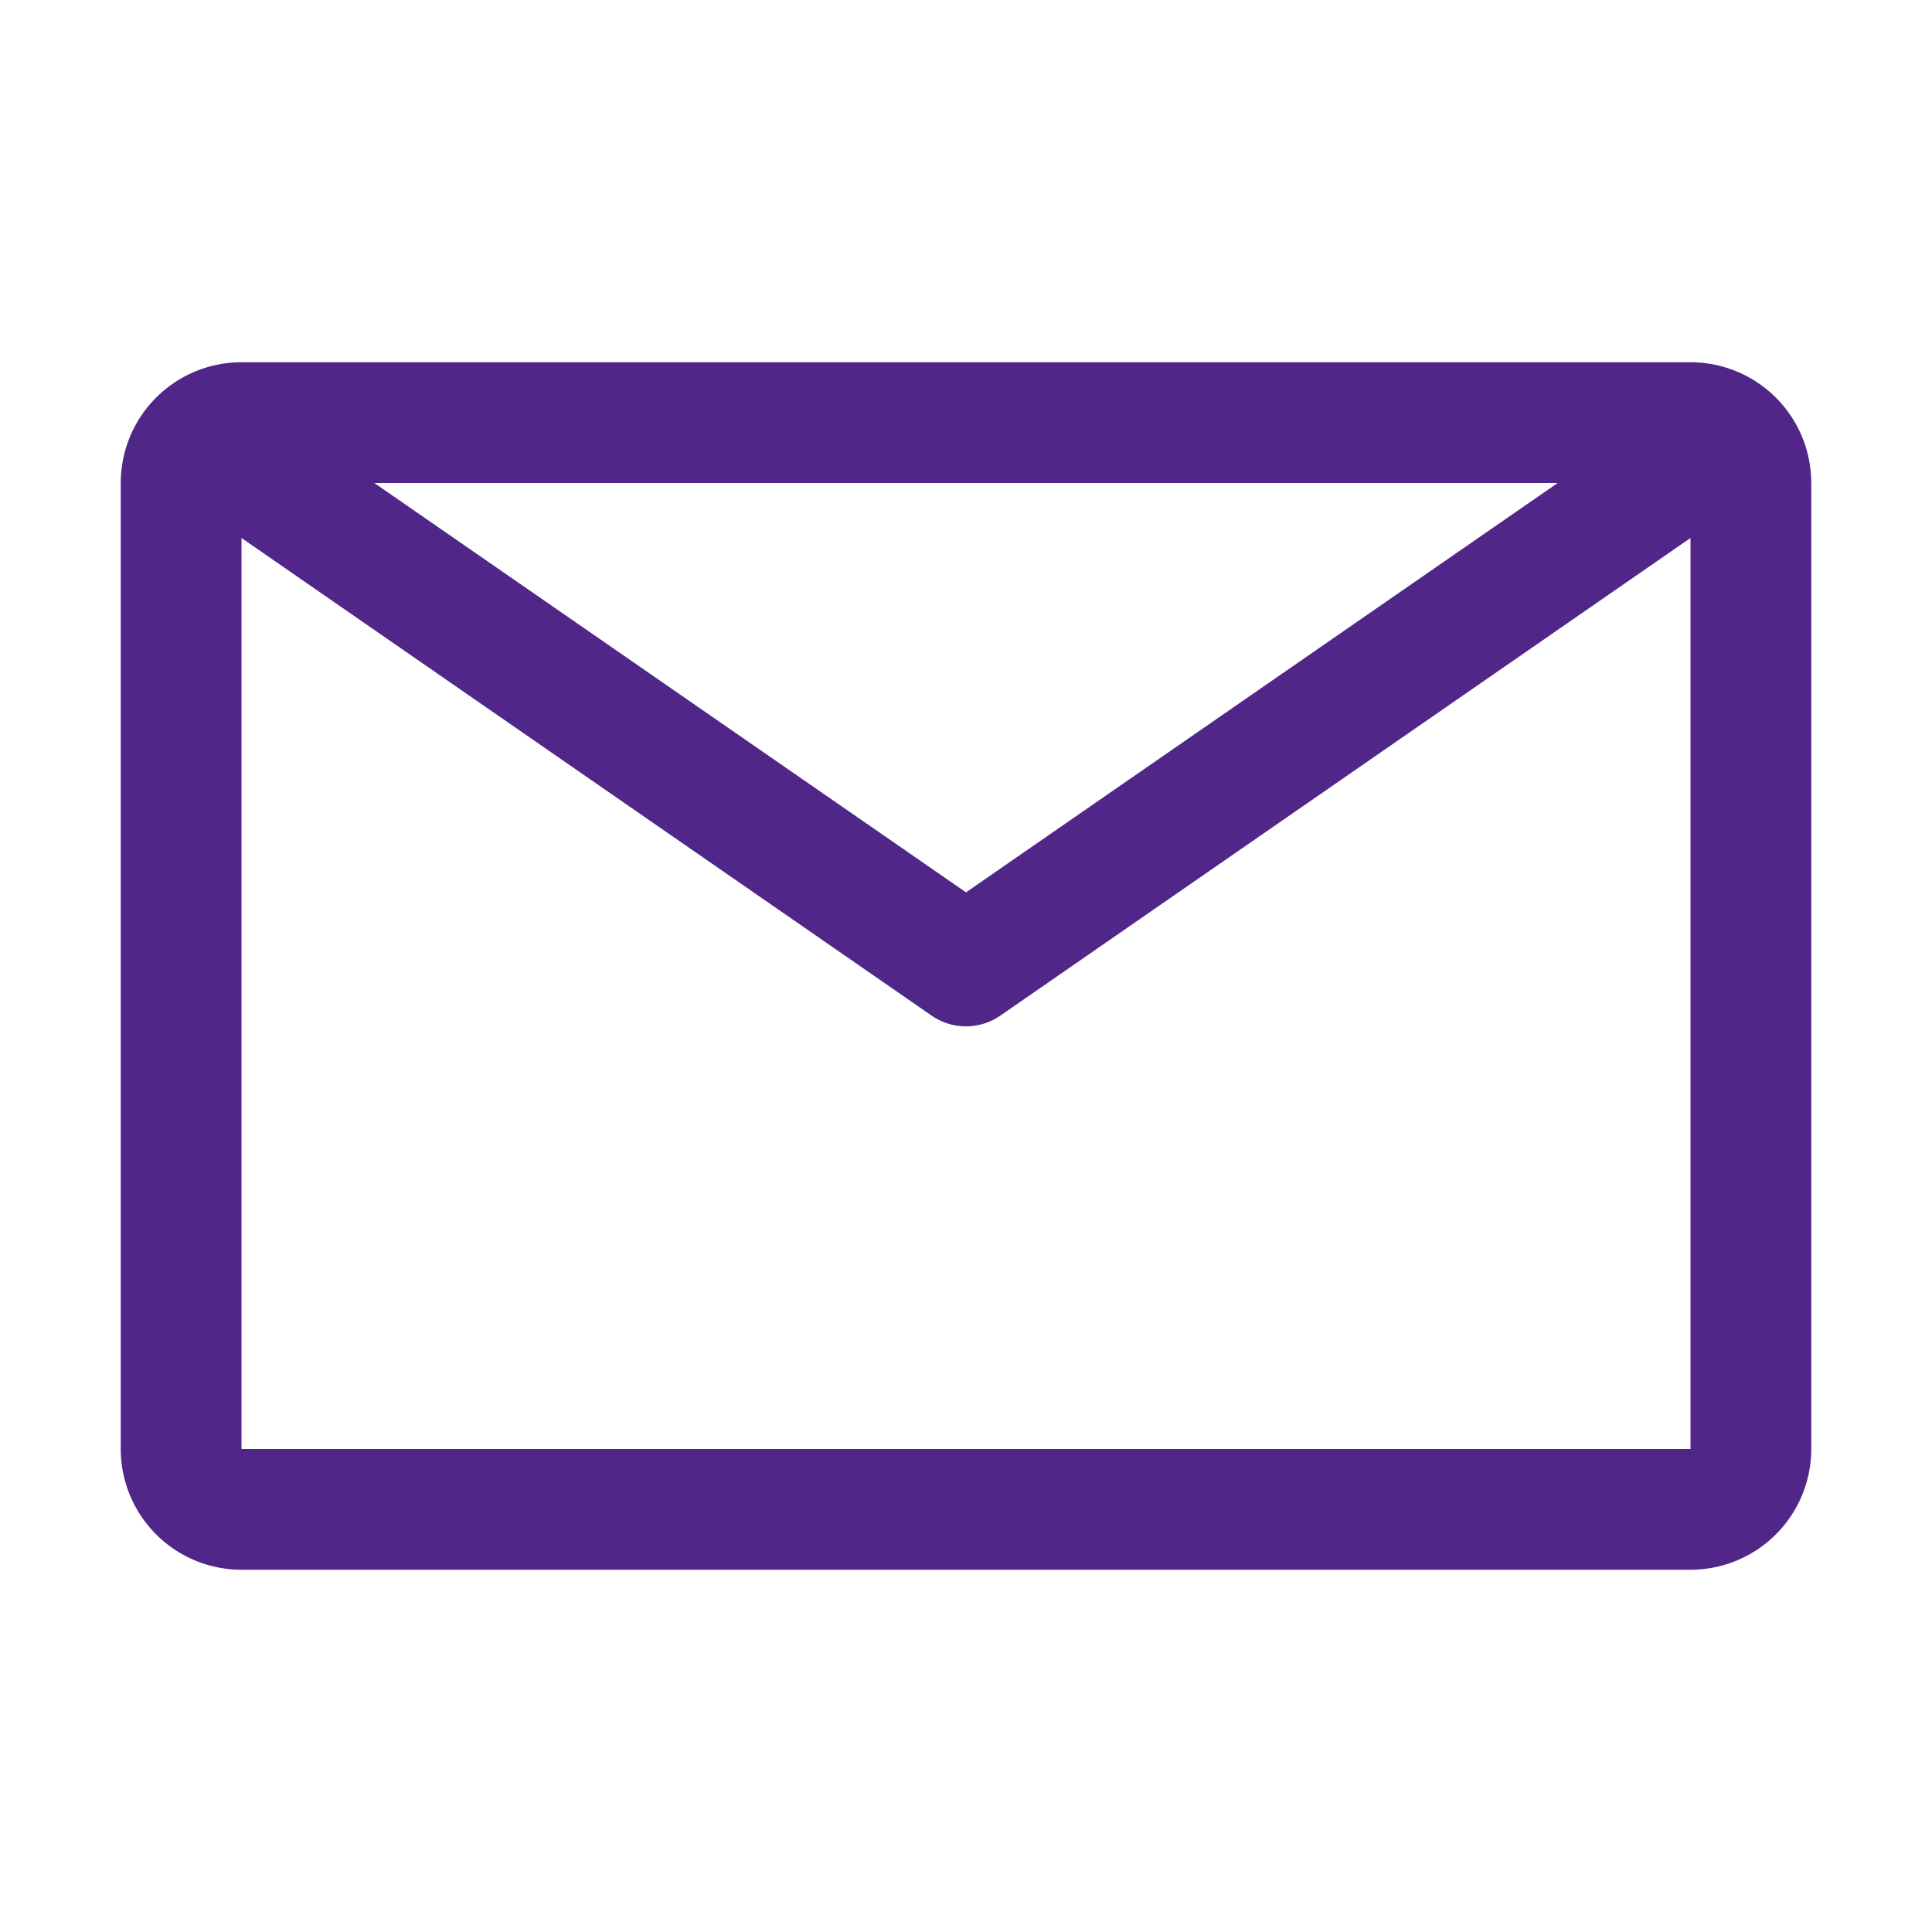 <svg xmlns="http://www.w3.org/2000/svg" width="24" height="24" fill="none"><path fill="#512689" d="M21 4.5H3A1.5 1.5 0 0 0 1.5 6v12A1.5 1.5 0 0 0 3 19.5h18a1.5 1.5 0 0 0 1.5-1.5V6A1.5 1.5 0 0 0 21 4.5ZM19.35 6 12 11.085 4.65 6h14.7ZM3 18V6.683l8.572 5.933a.75.75 0 0 0 .855 0L21 6.683V18H3Z"/></svg>